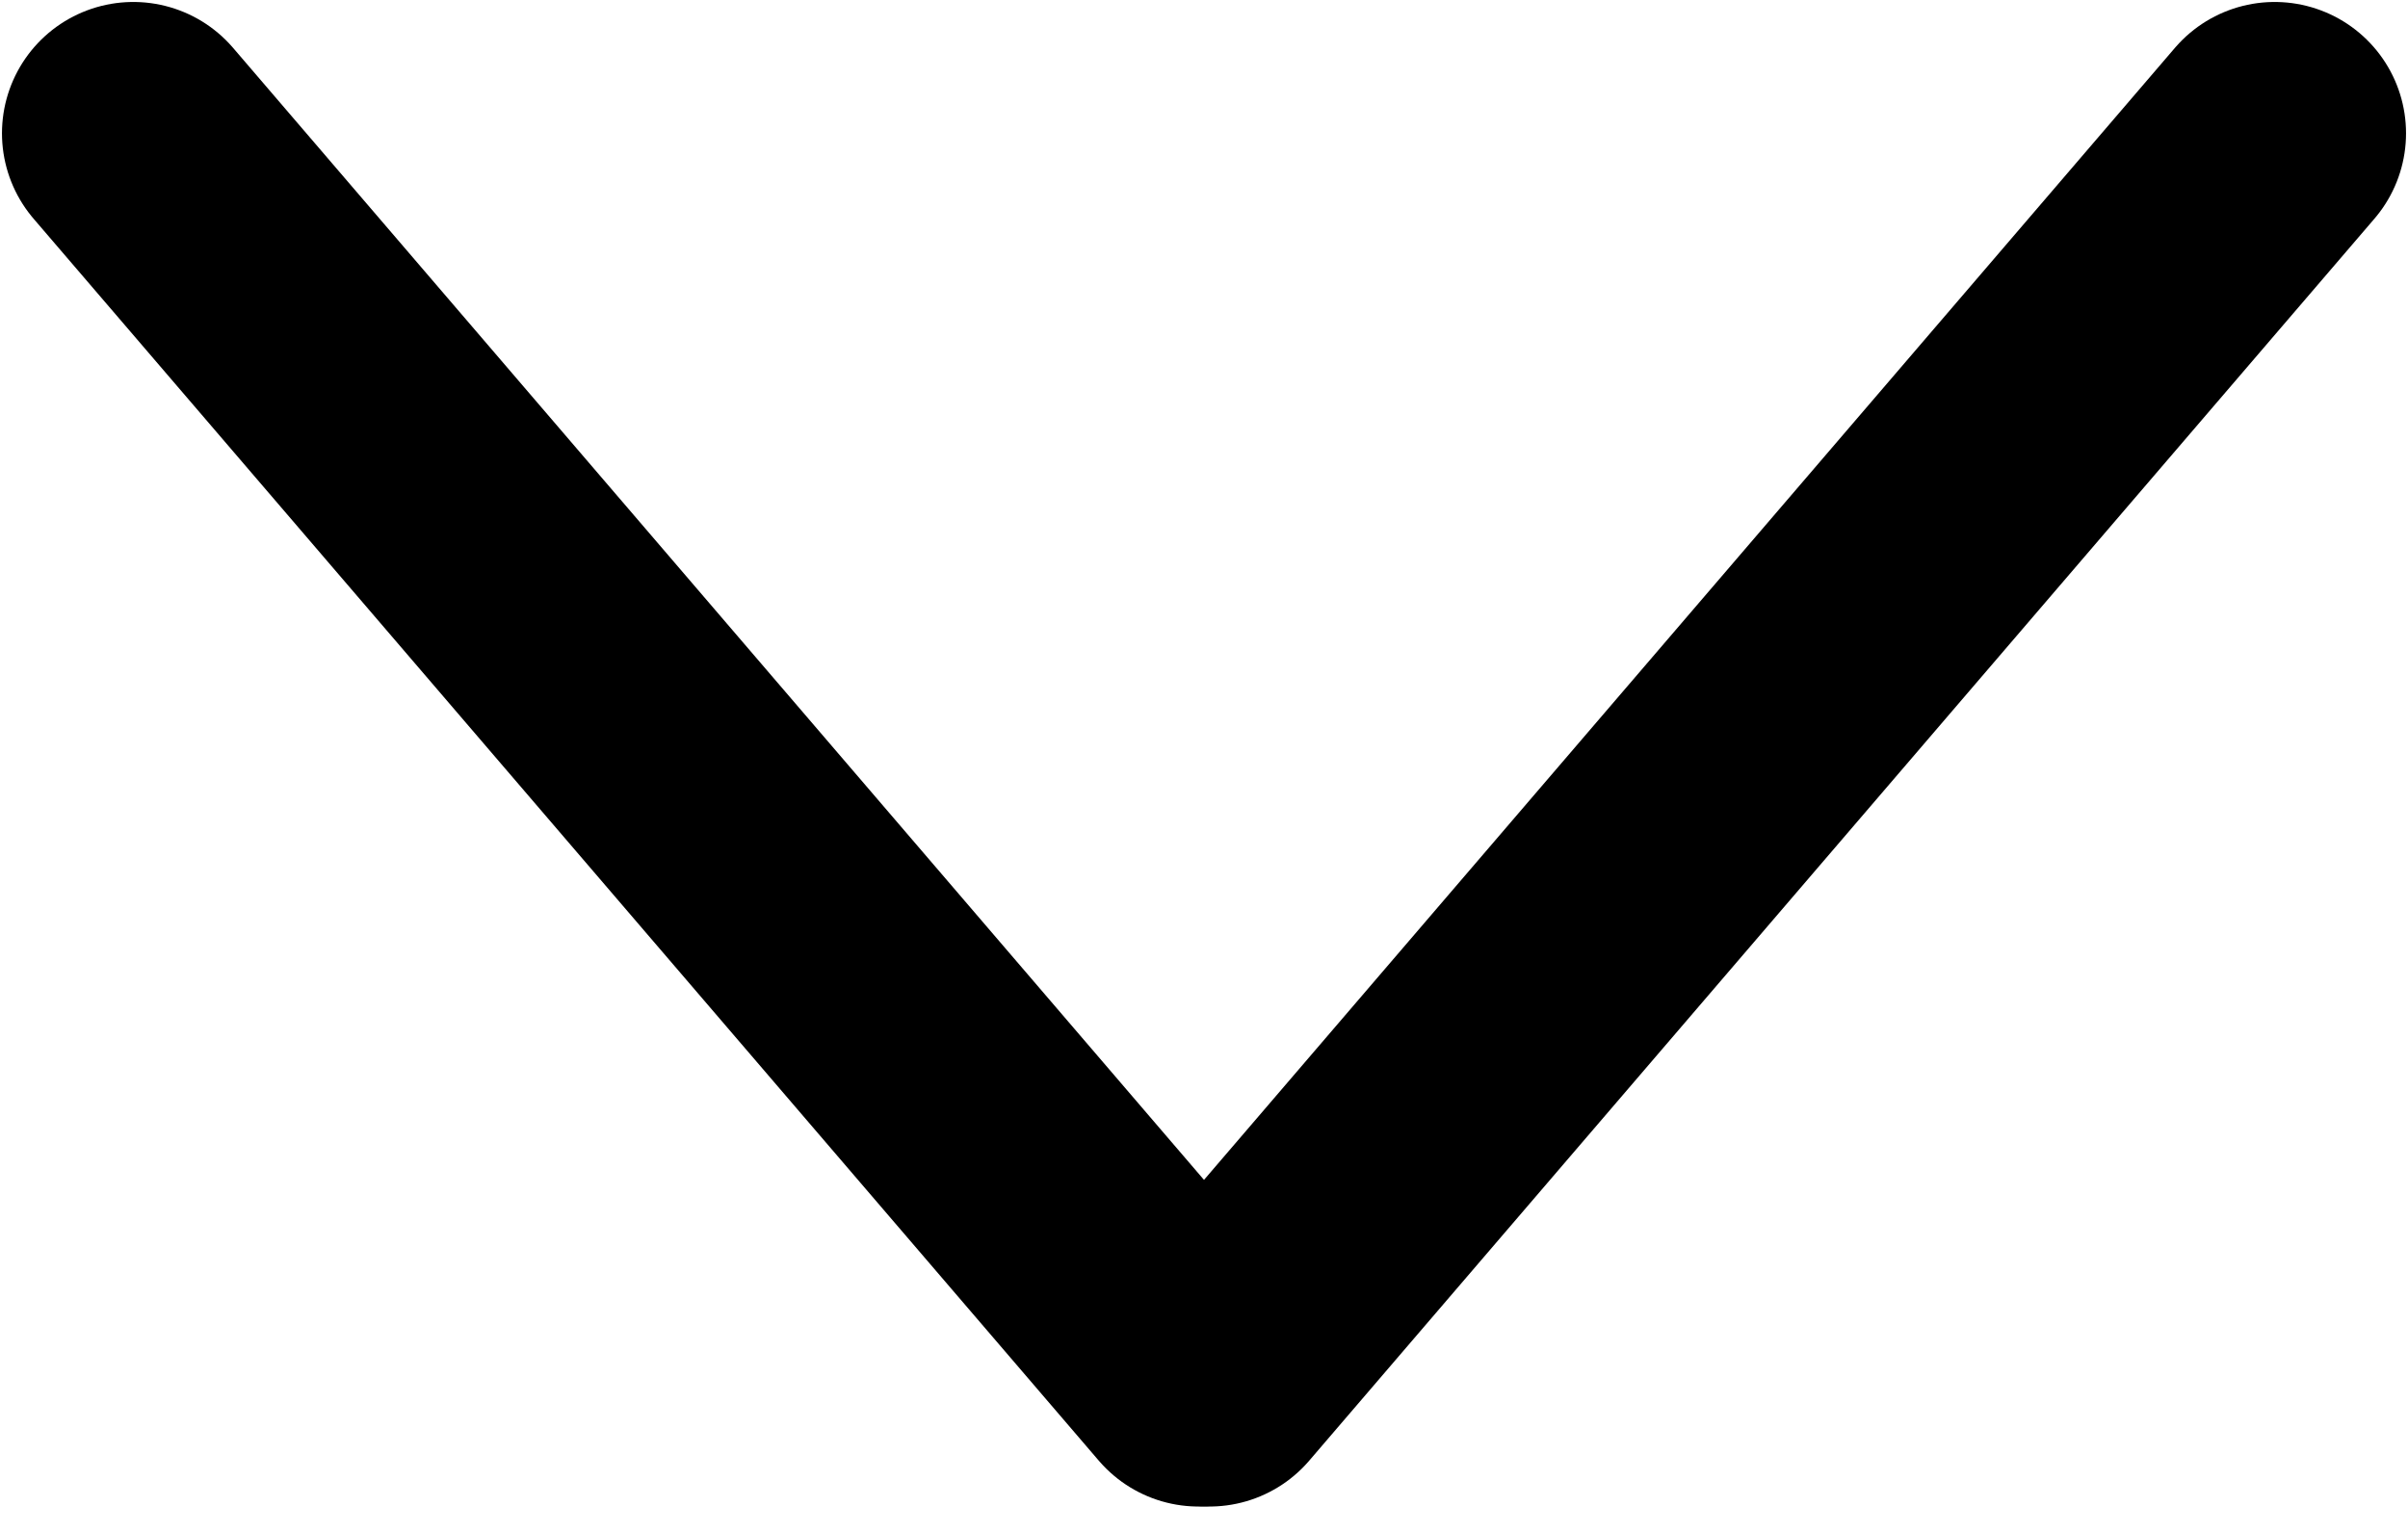 <svg width="11" height="7" viewBox="0 0 11 7" fill="none" xmlns="http://www.w3.org/2000/svg">
<path d="M5.475 6.284L0.609 0.609" stroke="black" stroke-width="1.2" stroke-linecap="round"/>
<path d="M5.525 6.284L10.391 0.609" stroke="black" stroke-width="1.2" stroke-linecap="round"/>
</svg>
